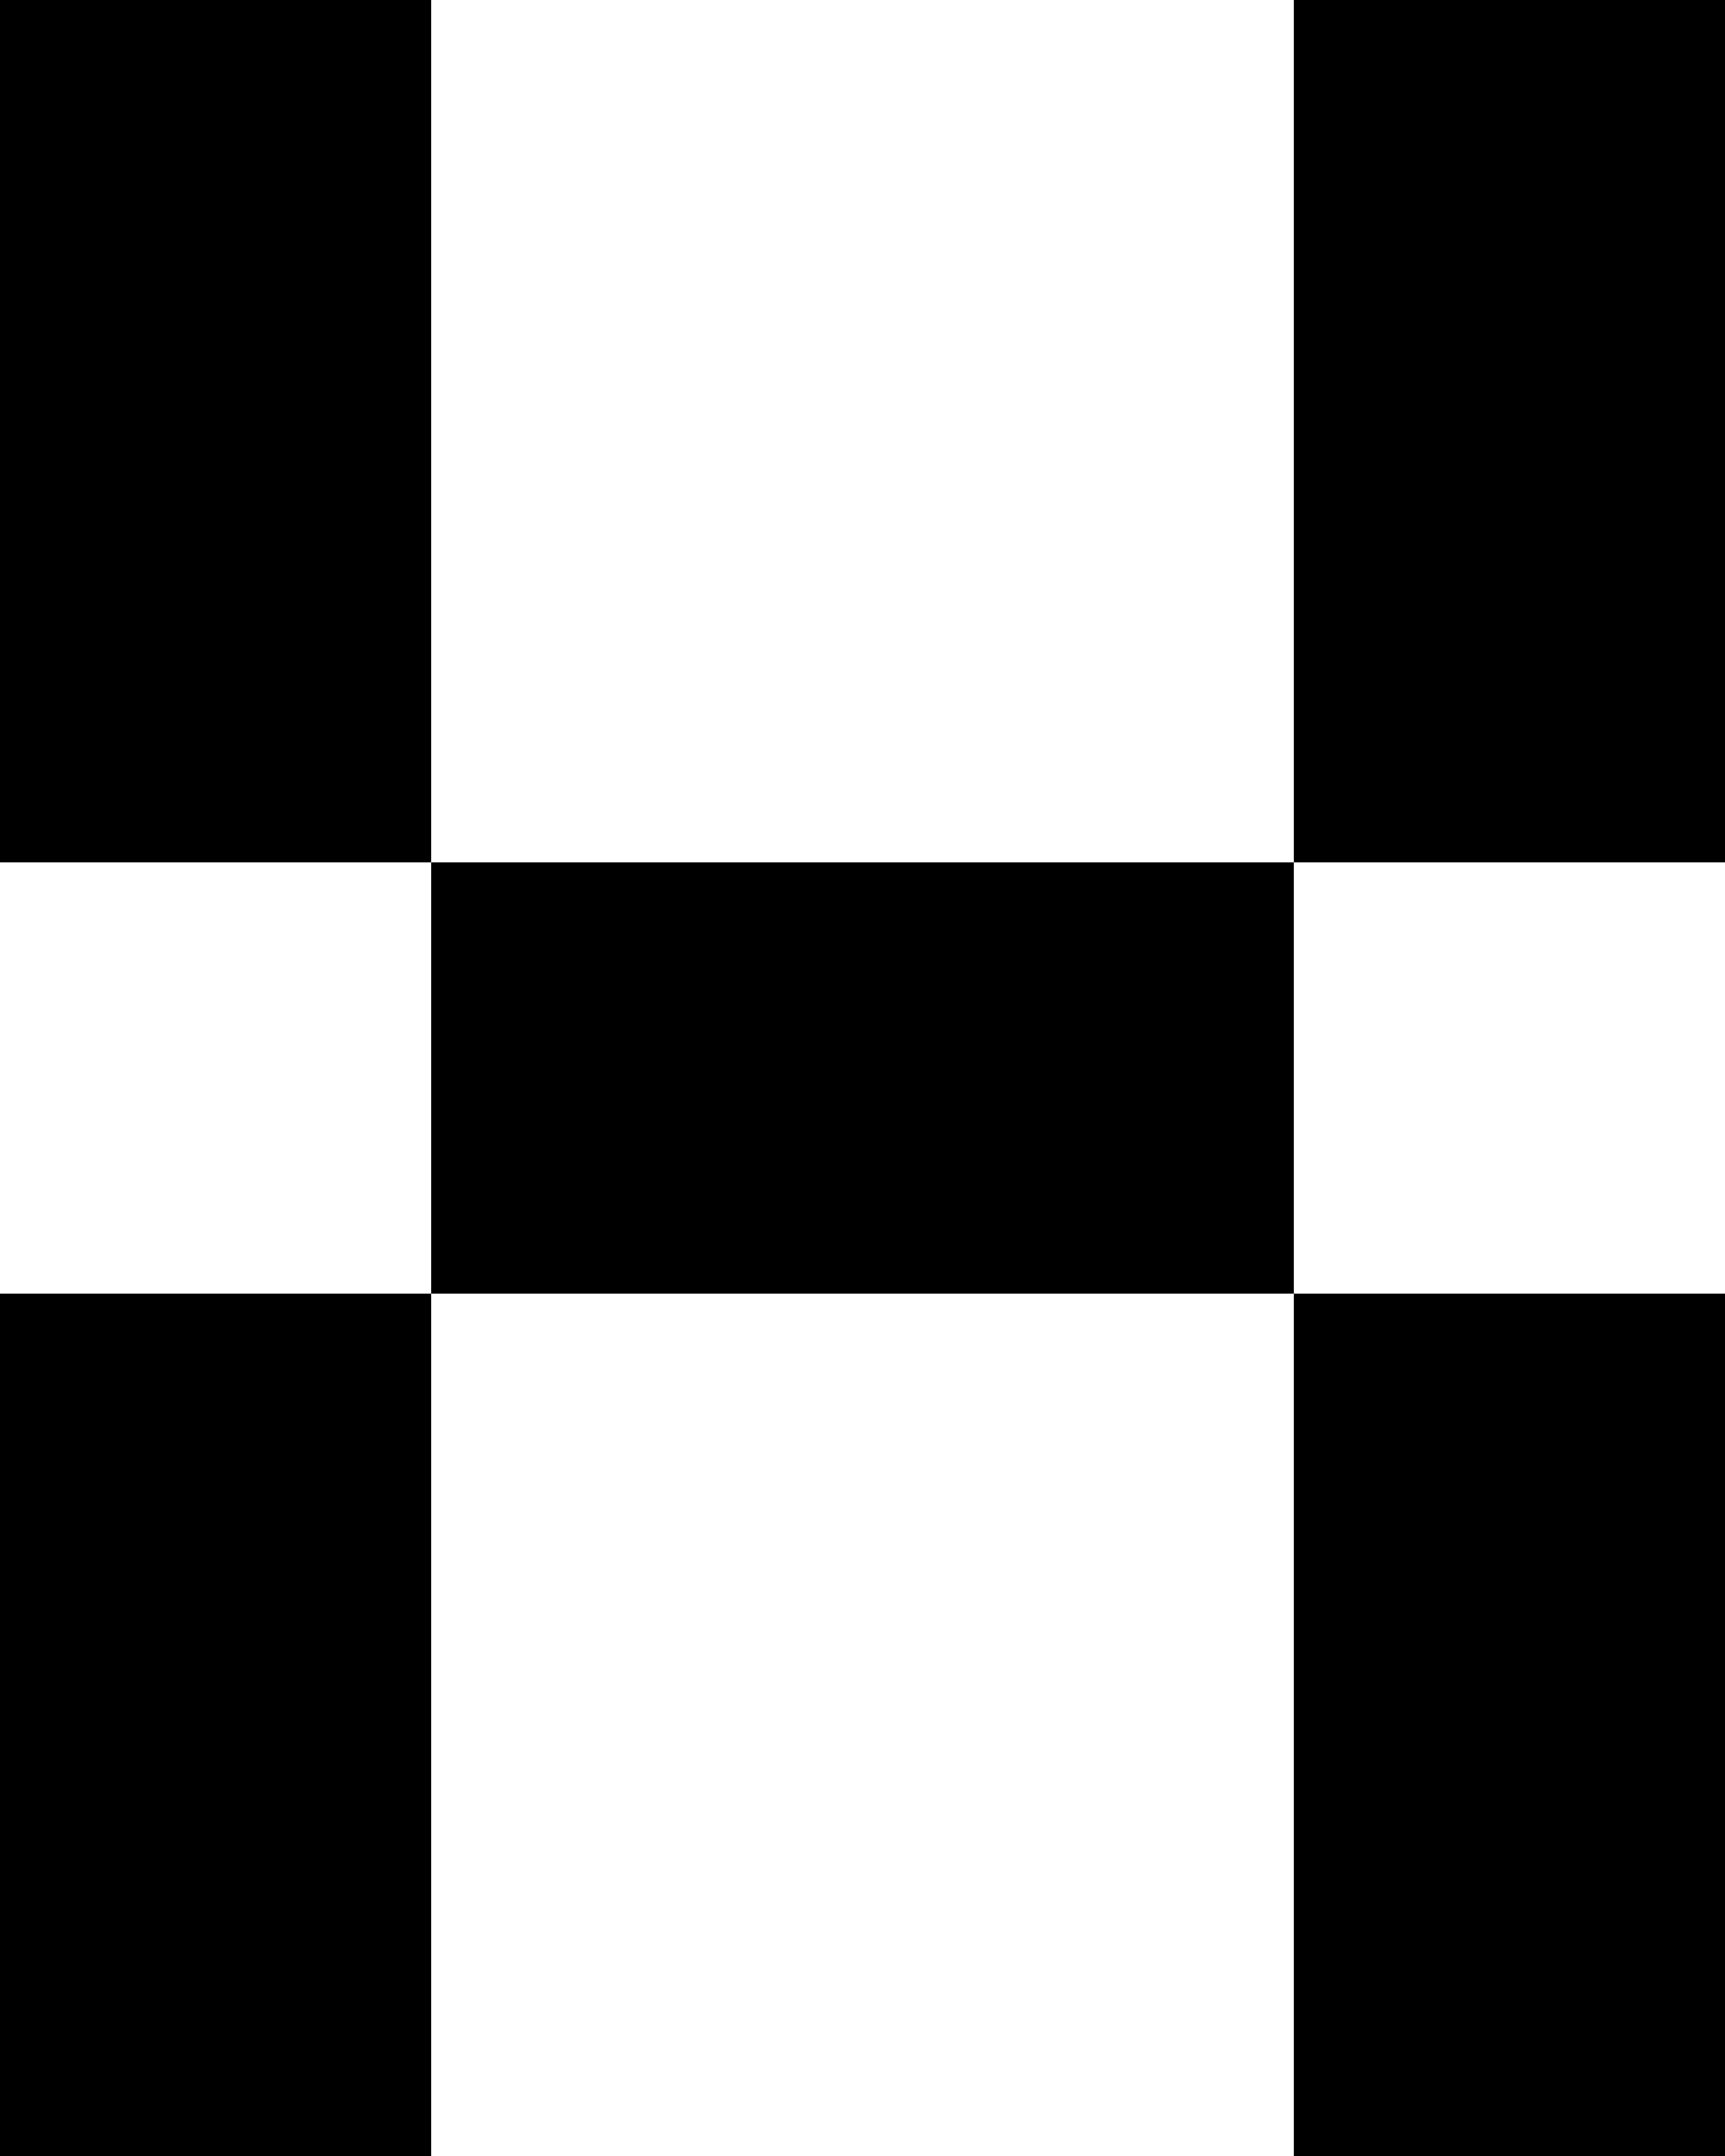 <svg xmlns="http://www.w3.org/2000/svg" viewBox="0 0 4 5"><g id="Réteg_2" data-name="Réteg 2"><g id="Réteg_1" data-name="Réteg 1"><polygon points="3 5 4 5 4 4 4 3 3 3 3 4 3 5"/><polygon points="0 4 0 5 1 5 1 4 1 3 0 3 0 4"/><polygon points="1 2 1 3 2 3 3 3 3 2 2 2 1 2"/><polygon points="3 1 3 2 4 2 4 1 4 0 3 0 3 1"/><polygon points="1 0 0 0 0 1 0 2 1 2 1 1 1 0"/></g></g></svg>